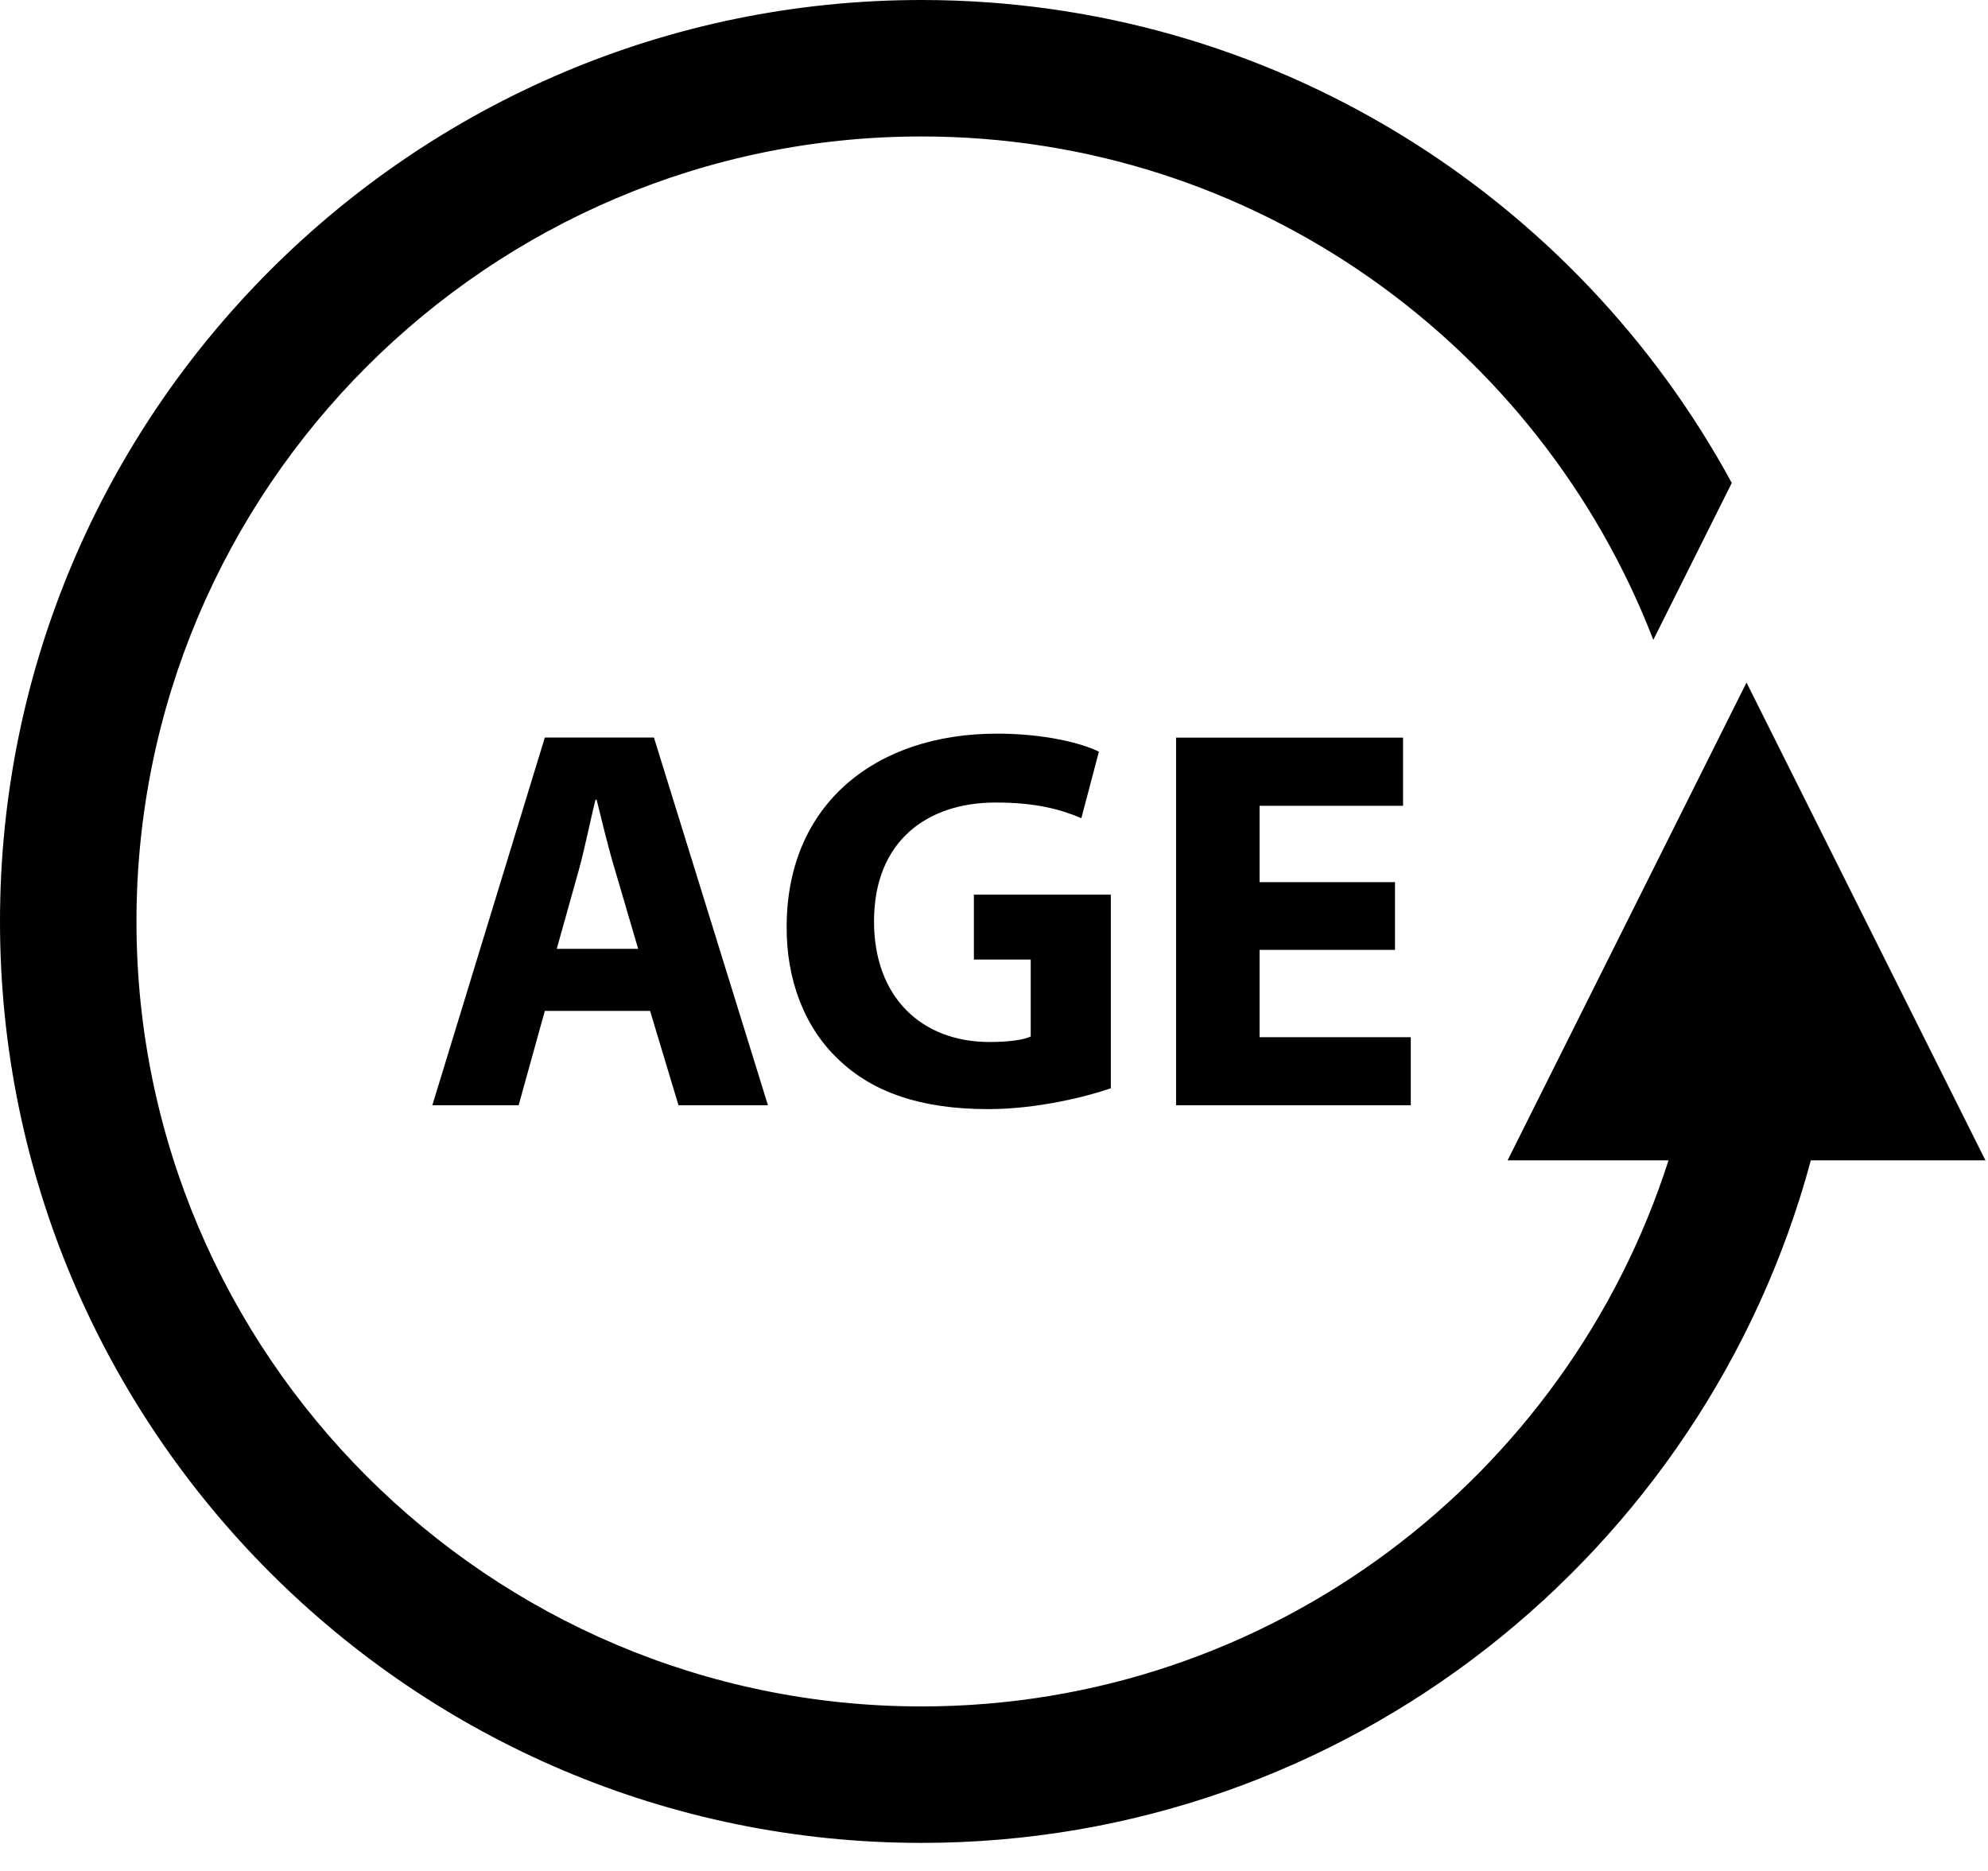 <svg width="17" height="16" viewBox="0 0 17 16" fill="none" xmlns="http://www.w3.org/2000/svg">
<path d="M16.978 9.923L14.935 5.837L12.892 9.923H14.268C13.402 12.627 10.869 14.593 7.88 14.593C4.179 14.593 1.167 11.581 1.167 7.88C1.167 4.179 4.179 1.167 7.88 1.167C10.732 1.167 13.168 2.958 14.138 5.472L14.809 4.13C13.474 1.672 10.869 2.30236e-09 7.88 2.30236e-09C3.535 -0 0 3.535 0 7.88C0 12.225 3.535 15.76 7.88 15.76C11.518 15.76 14.582 13.28 15.485 9.923H16.978V9.923Z" fill="black"/>
<path d="M3.697 9.452H4.435L4.659 8.645H5.559L5.802 9.452H6.567L5.592 6.307H4.659L3.697 9.452ZM4.948 7.446C4.999 7.263 5.046 7.025 5.092 6.839H5.102C5.148 7.025 5.204 7.26 5.261 7.446L5.457 8.114H4.761L4.948 7.446Z" fill="black"/>
<path d="M8.515 6.863C8.86 6.863 9.074 6.923 9.247 6.997L9.397 6.428C9.243 6.353 8.93 6.274 8.524 6.274C7.493 6.274 6.732 6.871 6.727 7.916C6.722 8.378 6.881 8.789 7.17 9.06C7.46 9.34 7.875 9.485 8.449 9.485C8.864 9.485 9.28 9.382 9.499 9.307V7.651H8.328V8.206H8.814V8.864C8.757 8.892 8.627 8.911 8.463 8.911C7.88 8.911 7.474 8.528 7.474 7.879C7.474 7.198 7.922 6.863 8.515 6.863Z" fill="black"/>
<path d="M11.998 6.891V6.308H10.057V9.452H12.064V8.87H10.771V8.123H11.929V7.544H10.771V6.891H11.998Z" fill="black"/>
</svg>
